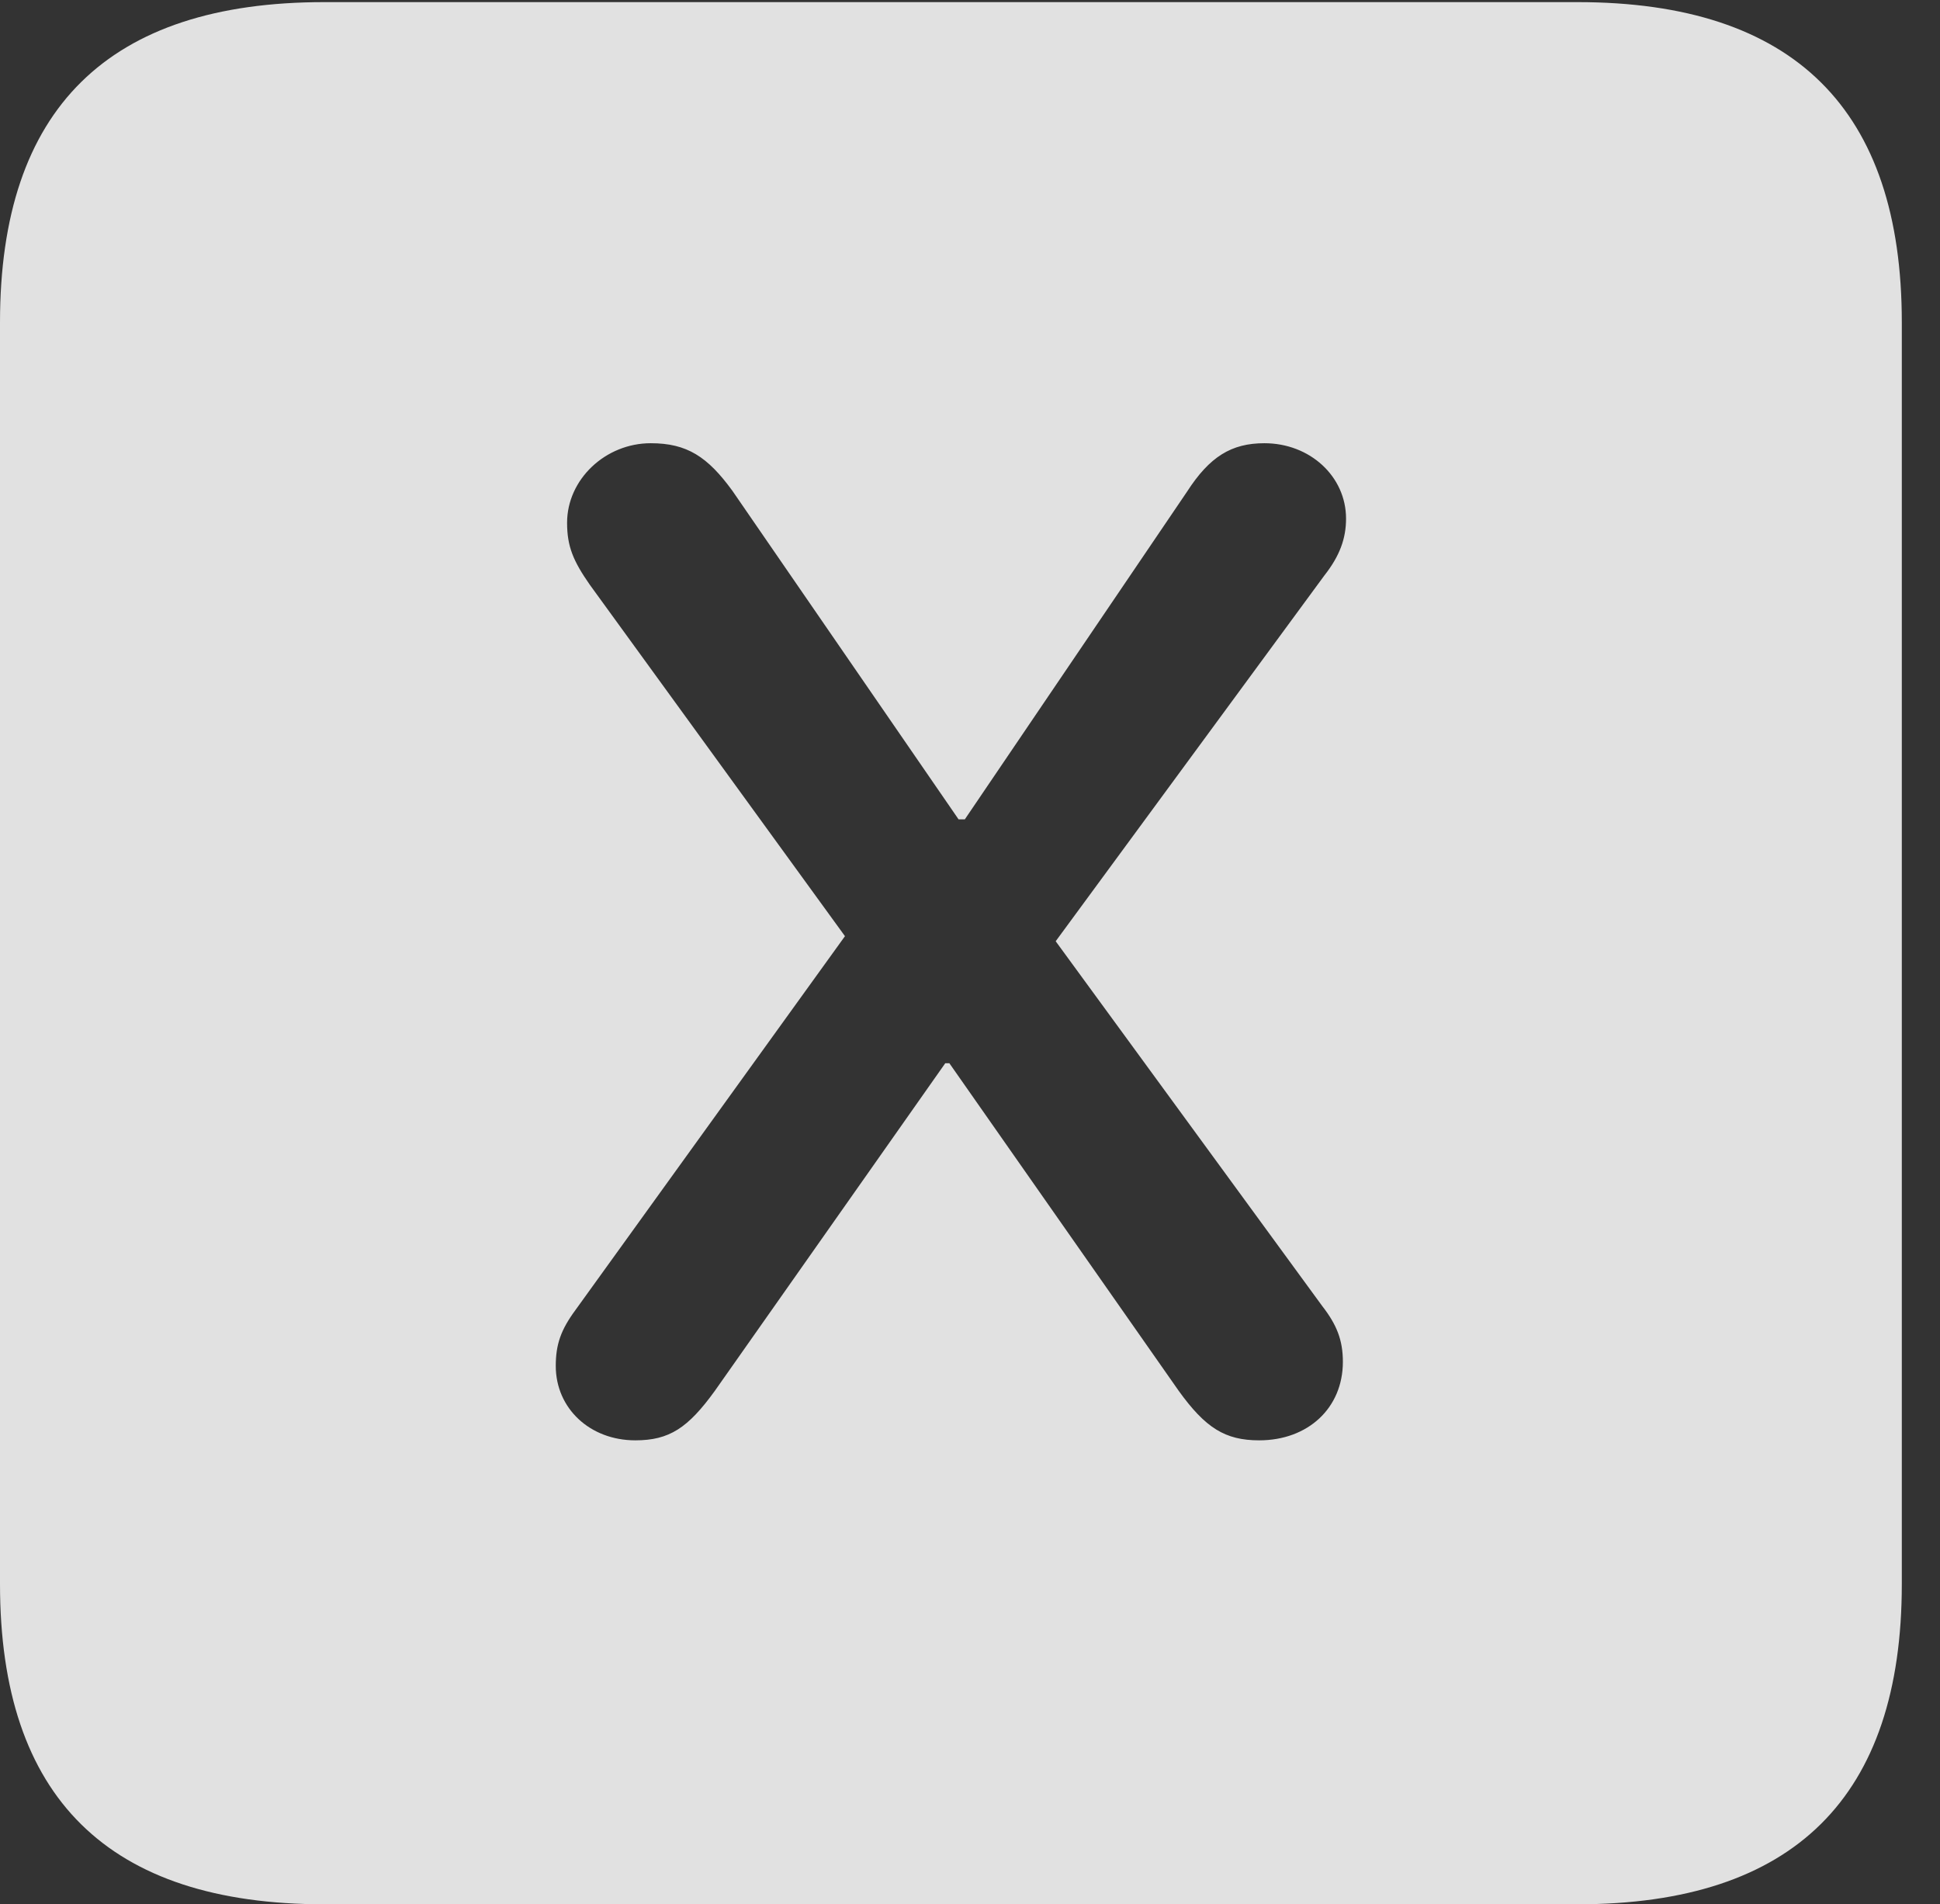 <?xml version="1.0" encoding="UTF-8"?>
<!--Generator: Apple Native CoreSVG 232.5-->
<!DOCTYPE svg
PUBLIC "-//W3C//DTD SVG 1.1//EN"
       "http://www.w3.org/Graphics/SVG/1.1/DTD/svg11.dtd">
<svg version="1.1" xmlns="http://www.w3.org/2000/svg" xmlns:xlink="http://www.w3.org/1999/xlink" width="18.34" height="17.998">
 <rect width="100%" height="100%" fill="#333333" stroke="none"/>
 <g>
  <rect height="17.998" opacity="0" width="18.34" x="0" y="0"/>
  <path d="M17.979 3.047L17.979 14.971C17.979 16.982 16.963 17.998 14.912 17.998L3.066 17.998C1.025 17.998 0 16.992 0 14.971L0 3.047C0 1.025 1.025 0.02 3.066 0.02L14.912 0.02C16.963 0.02 17.979 1.035 17.979 3.047ZM11.221 4.648L9.121 7.744L9.062 7.744L6.924 4.639C6.689 4.316 6.494 4.189 6.152 4.189C5.723 4.189 5.361 4.531 5.361 4.941C5.361 5.166 5.42 5.303 5.576 5.527L7.988 8.848L5.439 12.383C5.303 12.568 5.254 12.705 5.254 12.91C5.254 13.31 5.576 13.613 6.006 13.613C6.328 13.613 6.504 13.496 6.758 13.145L8.936 10.049L8.975 10.049L11.143 13.145C11.396 13.496 11.582 13.613 11.904 13.613C12.363 13.613 12.695 13.31 12.695 12.871C12.695 12.666 12.637 12.52 12.5 12.344L9.98 8.896L12.52 5.439C12.666 5.254 12.725 5.088 12.725 4.902C12.725 4.502 12.383 4.189 11.953 4.189C11.641 4.189 11.435 4.316 11.221 4.648Z" fill="#ffffff" fill-opacity="0.85"/>
 </g>
</svg>
